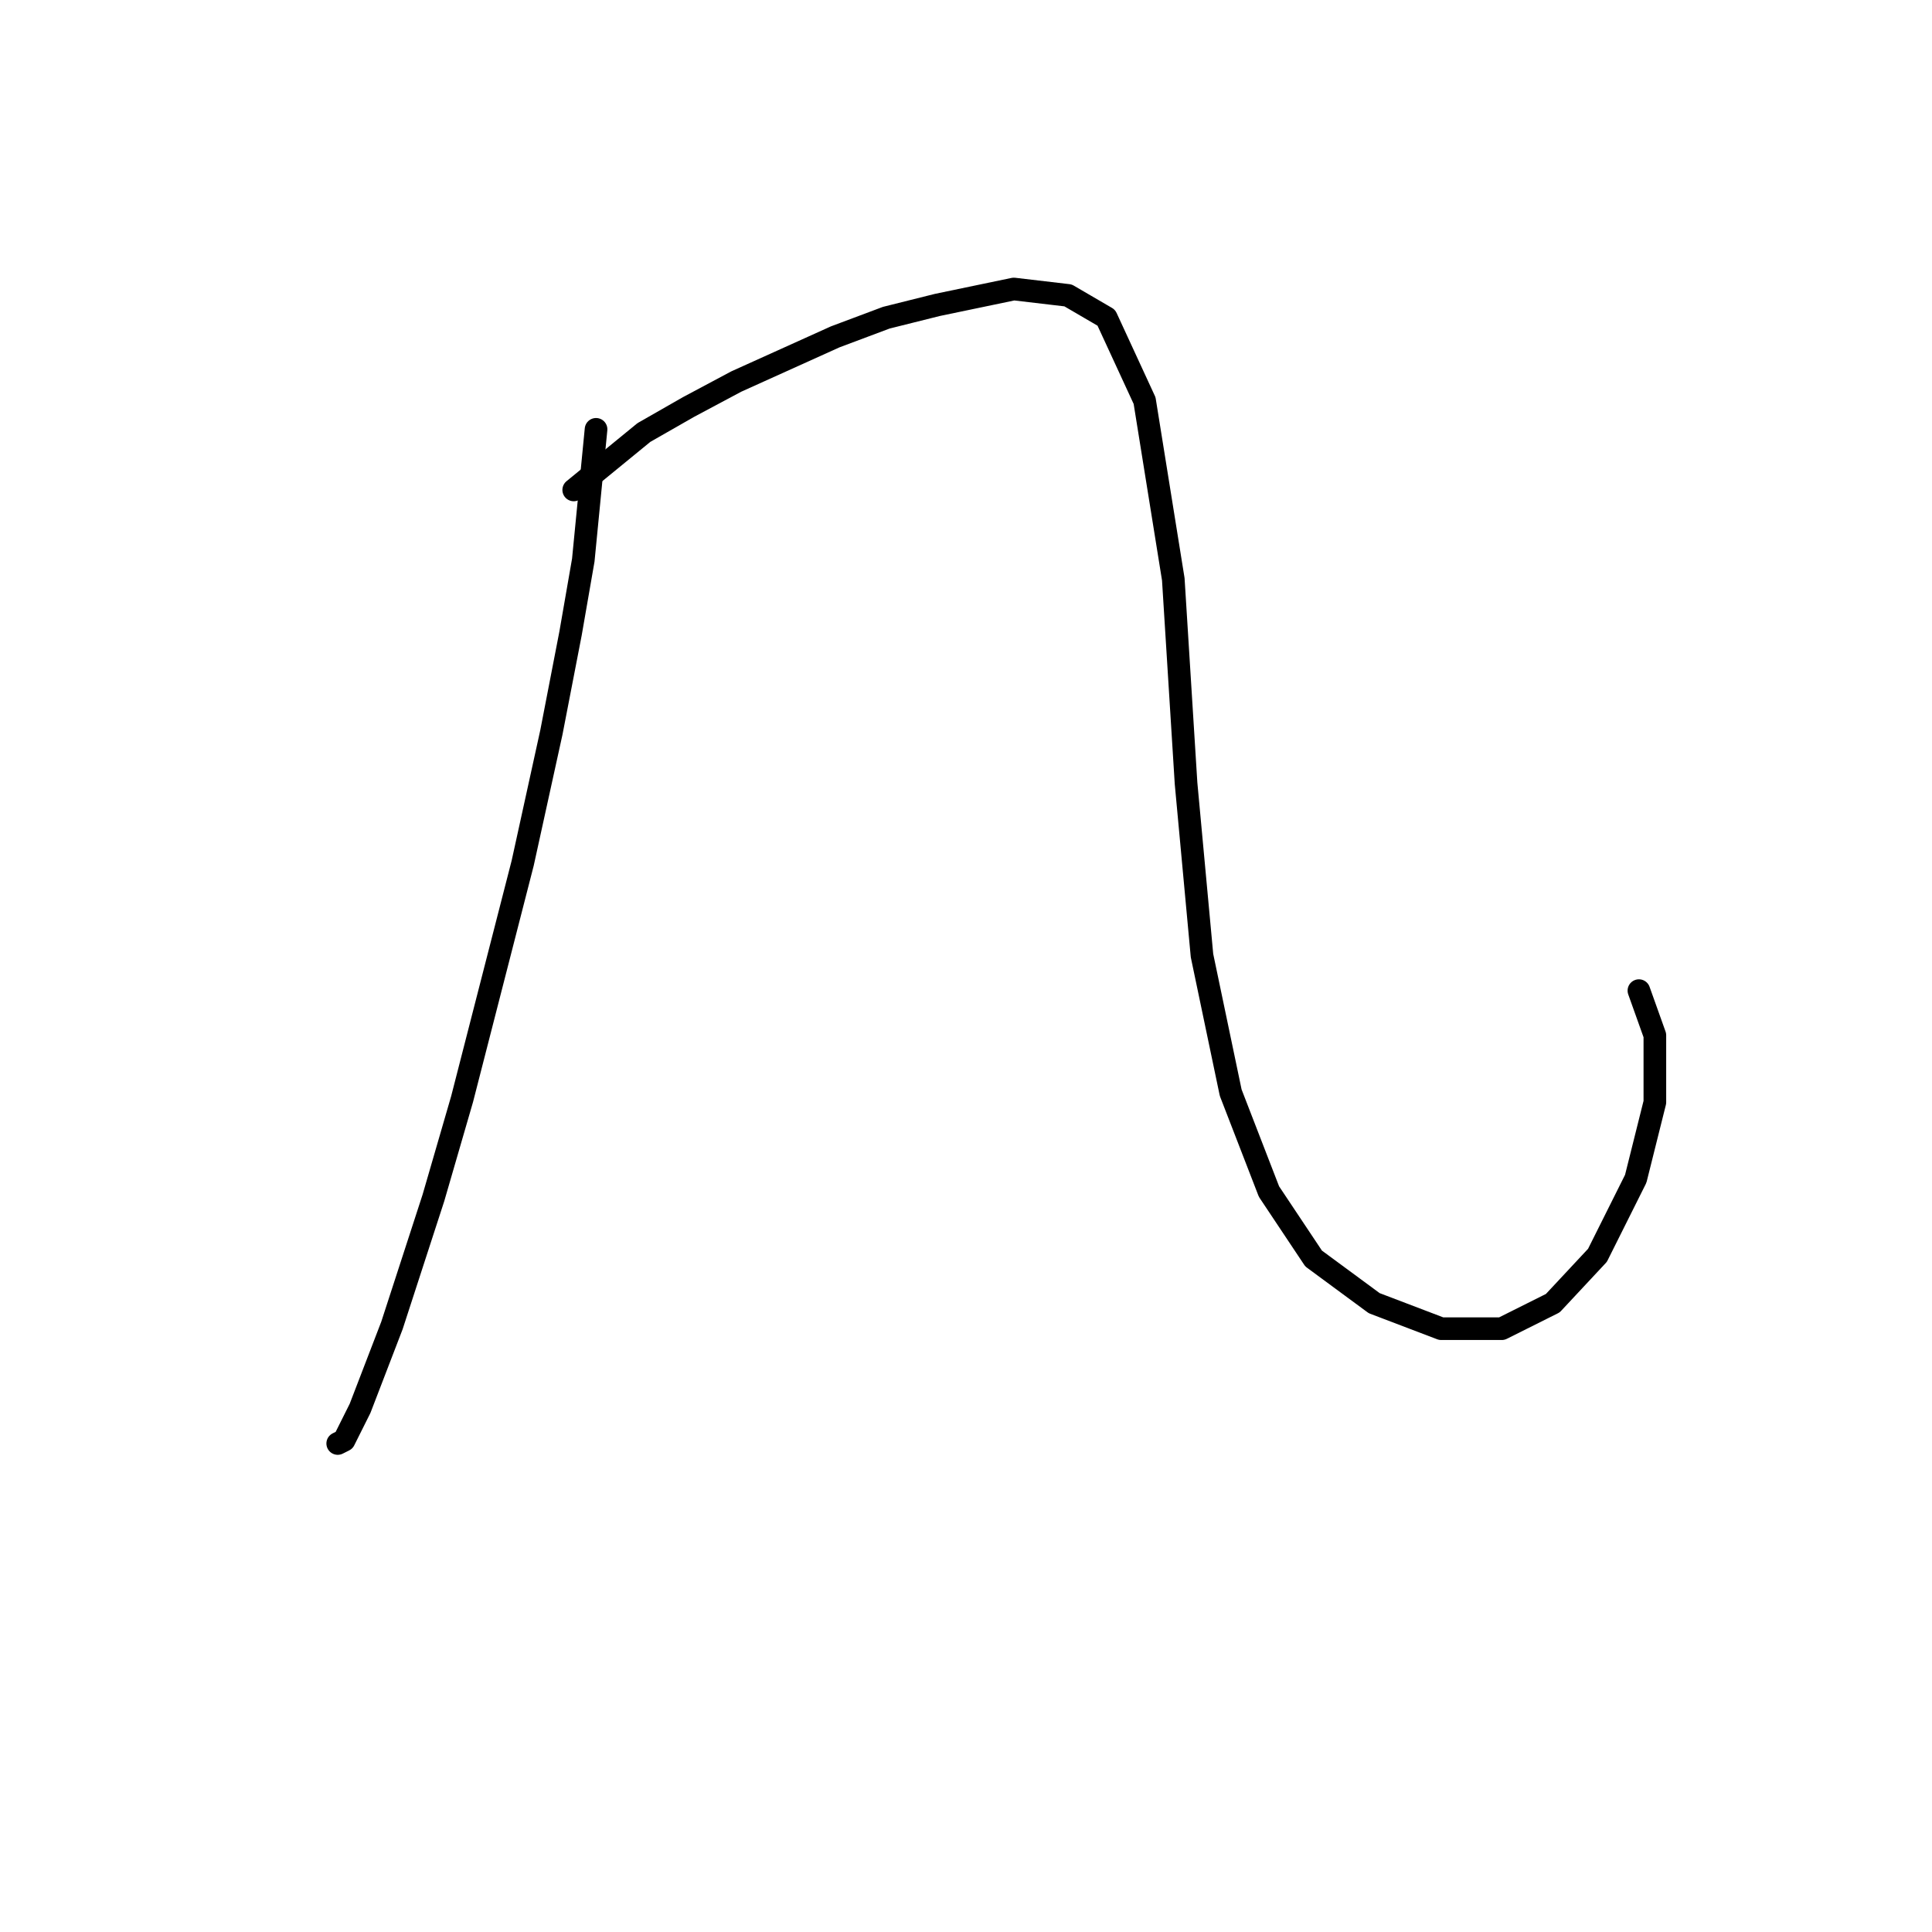 <?xml version="1.0" standalone="no"?>
    <svg width="256" height="256" xmlns="http://www.w3.org/2000/svg" version="1.1">
    <polyline stroke="black" stroke-width="3" stroke-linecap="round" fill="transparent" stroke-linejoin="round" points="78.979 56.889 77.289 74.215 75.599 83.934 73.063 97.034 69.26 114.36 61.231 145.631 57.428 158.732 51.934 175.635 47.708 186.622 45.595 190.848 44.75 191.271 44.75 191.271 " />
        <polyline stroke="black" stroke-width="3" stroke-linecap="round" fill="transparent" stroke-linejoin="round" points="76.021 64.918 85.318 57.311 91.234 53.93 97.573 50.55 110.673 44.634 117.435 42.098 124.196 40.408 134.338 38.295 141.522 39.14 146.593 42.098 151.664 53.085 155.467 76.75 157.158 103.795 159.271 126.615 163.074 144.786 168.145 157.886 174.061 166.761 182.09 172.677 190.965 176.058 198.994 176.058 205.755 172.677 211.671 166.338 216.742 156.196 219.278 146.054 219.278 137.18 217.165 131.264 217.165 131.264 " />
        </svg>